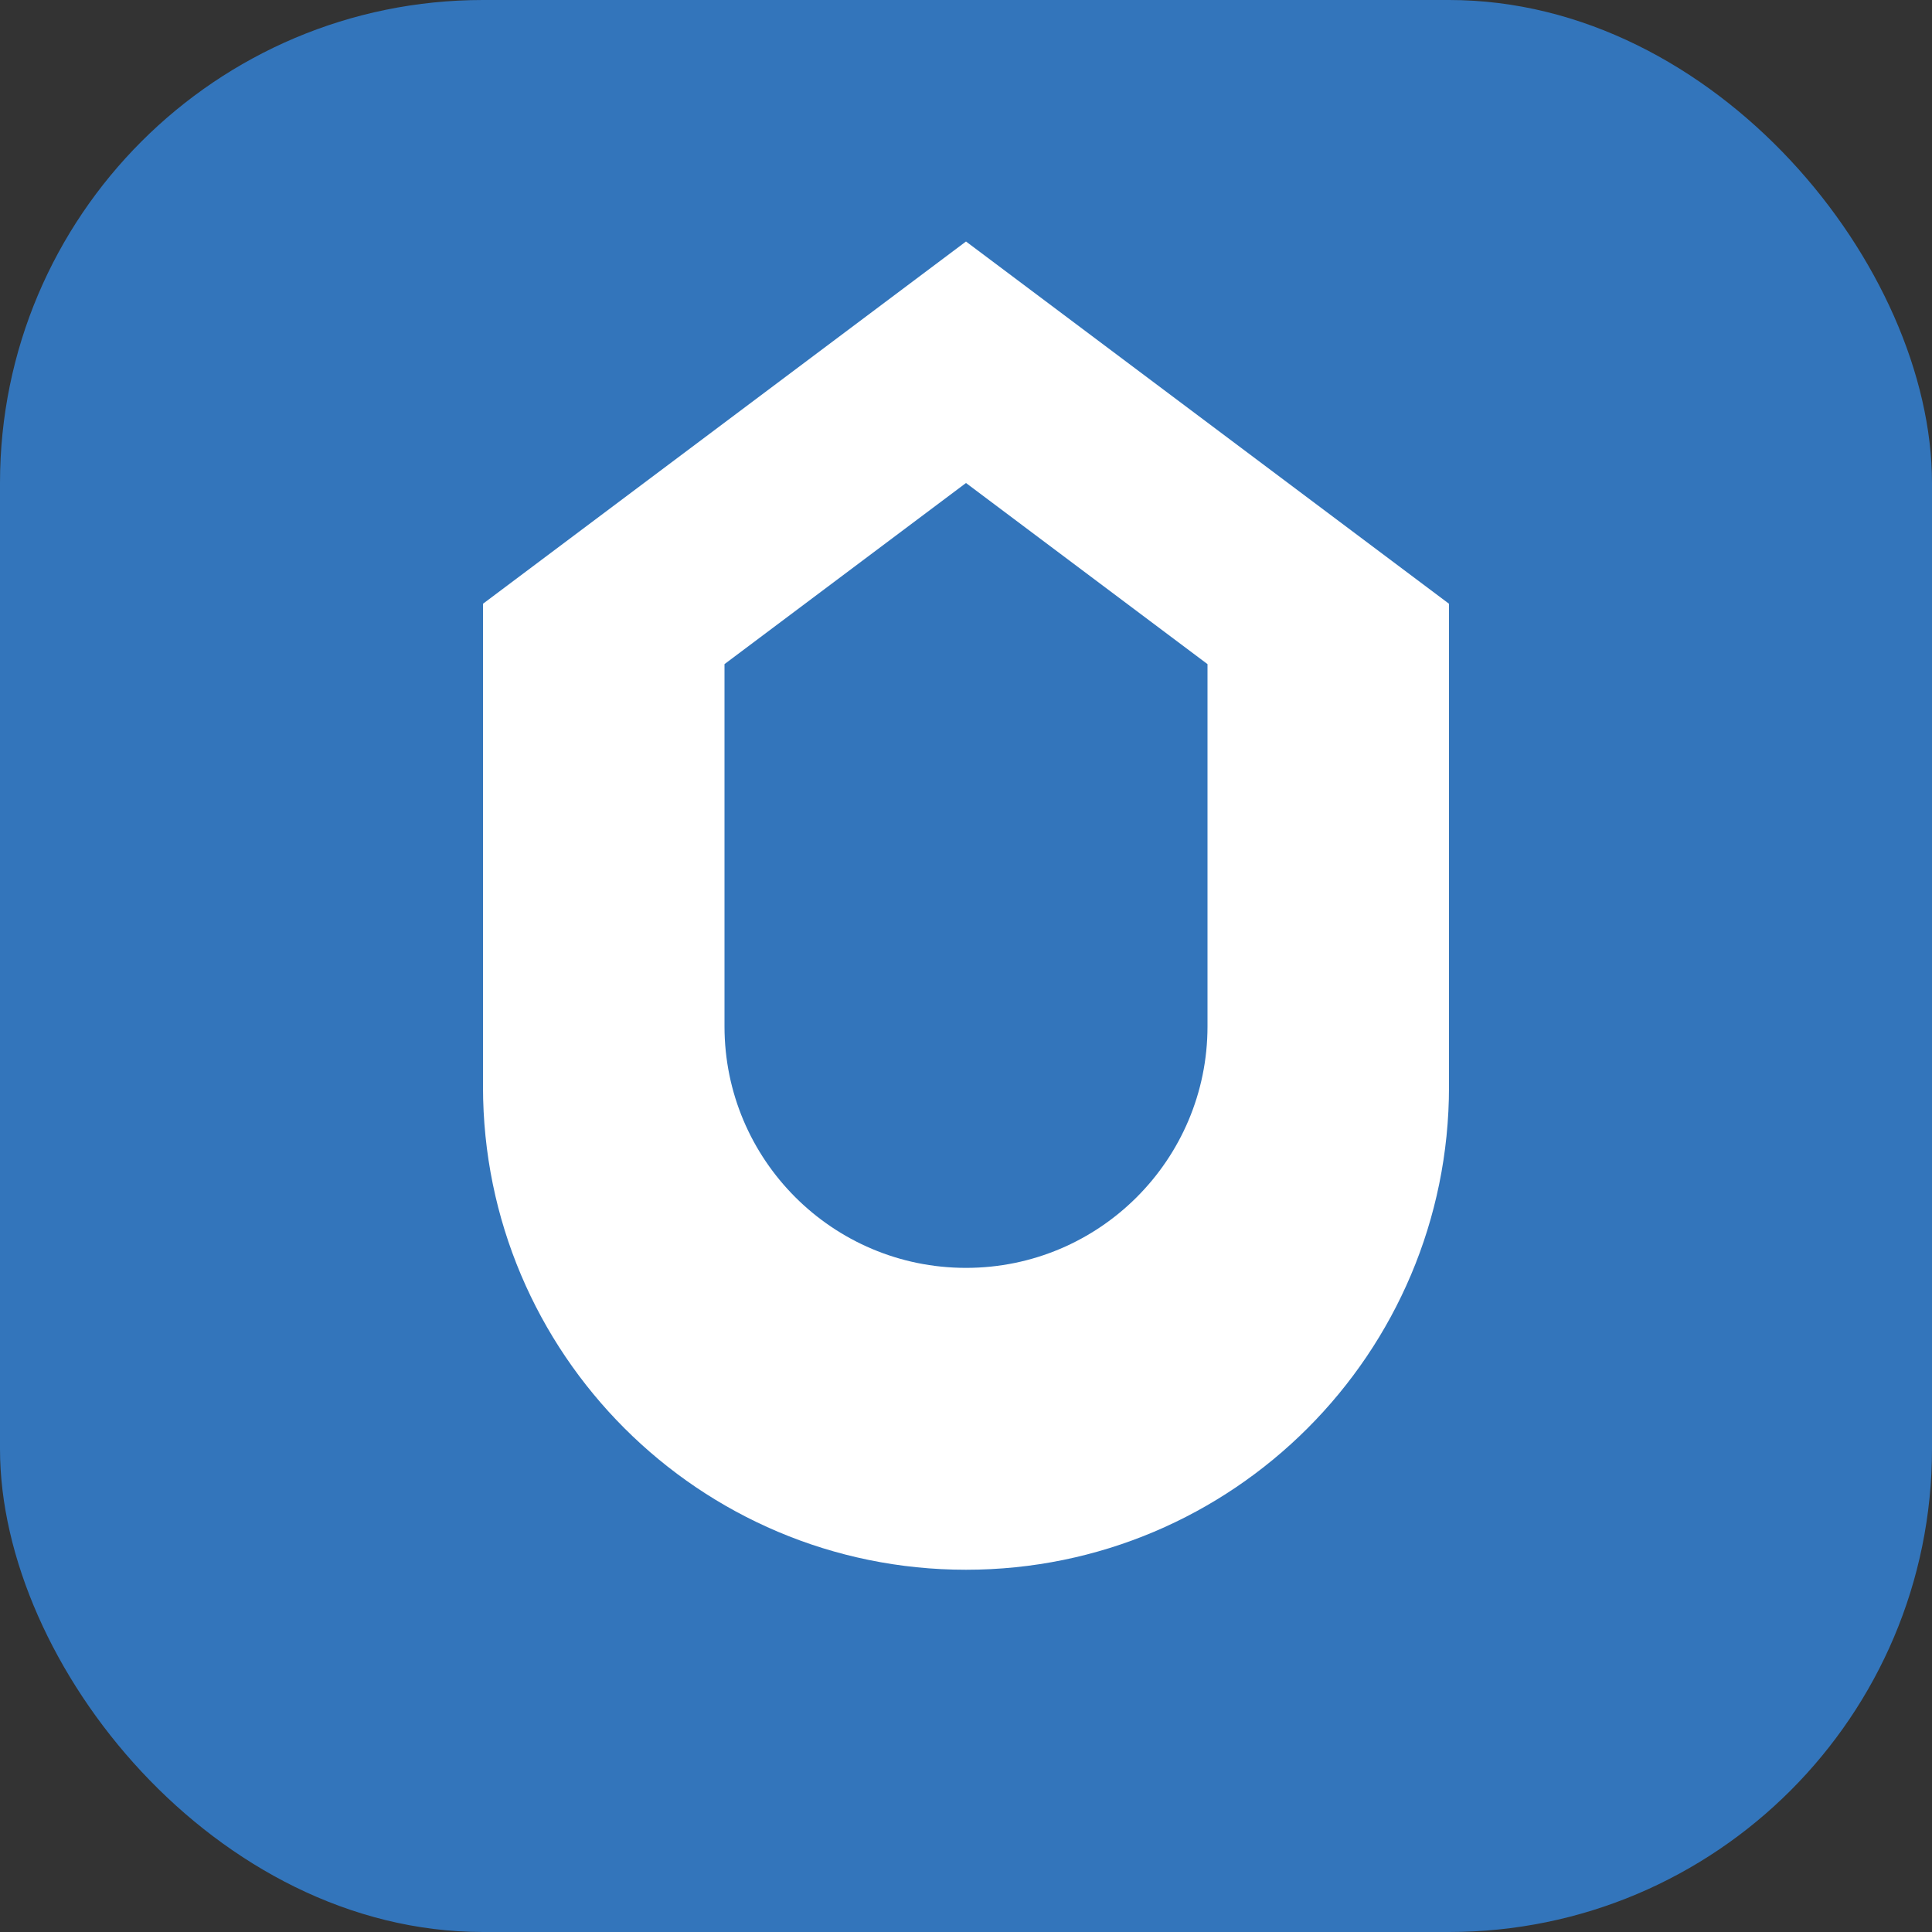<?xml version="1.0" encoding="UTF-8"?>
<svg width="32" height="32" viewBox="0 0 32 32" fill="none" xmlns="http://www.w3.org/2000/svg">
  <rect x="0" y="0" width="32" height="32" fill="#333333" stroke="none"/>
  <rect width="32" height="32" rx="8" fill="#3375BB"/>
  <path d="M16 4L24 10V18C24 22.418 20.418 26 16 26C11.582 26 8 22.418 8 18V10L16 4Z" fill="white"/>
  <path d="M16 8L20 11V17C20 19.209 18.209 21 16 21C13.791 21 12 19.209 12 17V11L16 8Z" fill="#3375BB"/>
</svg>